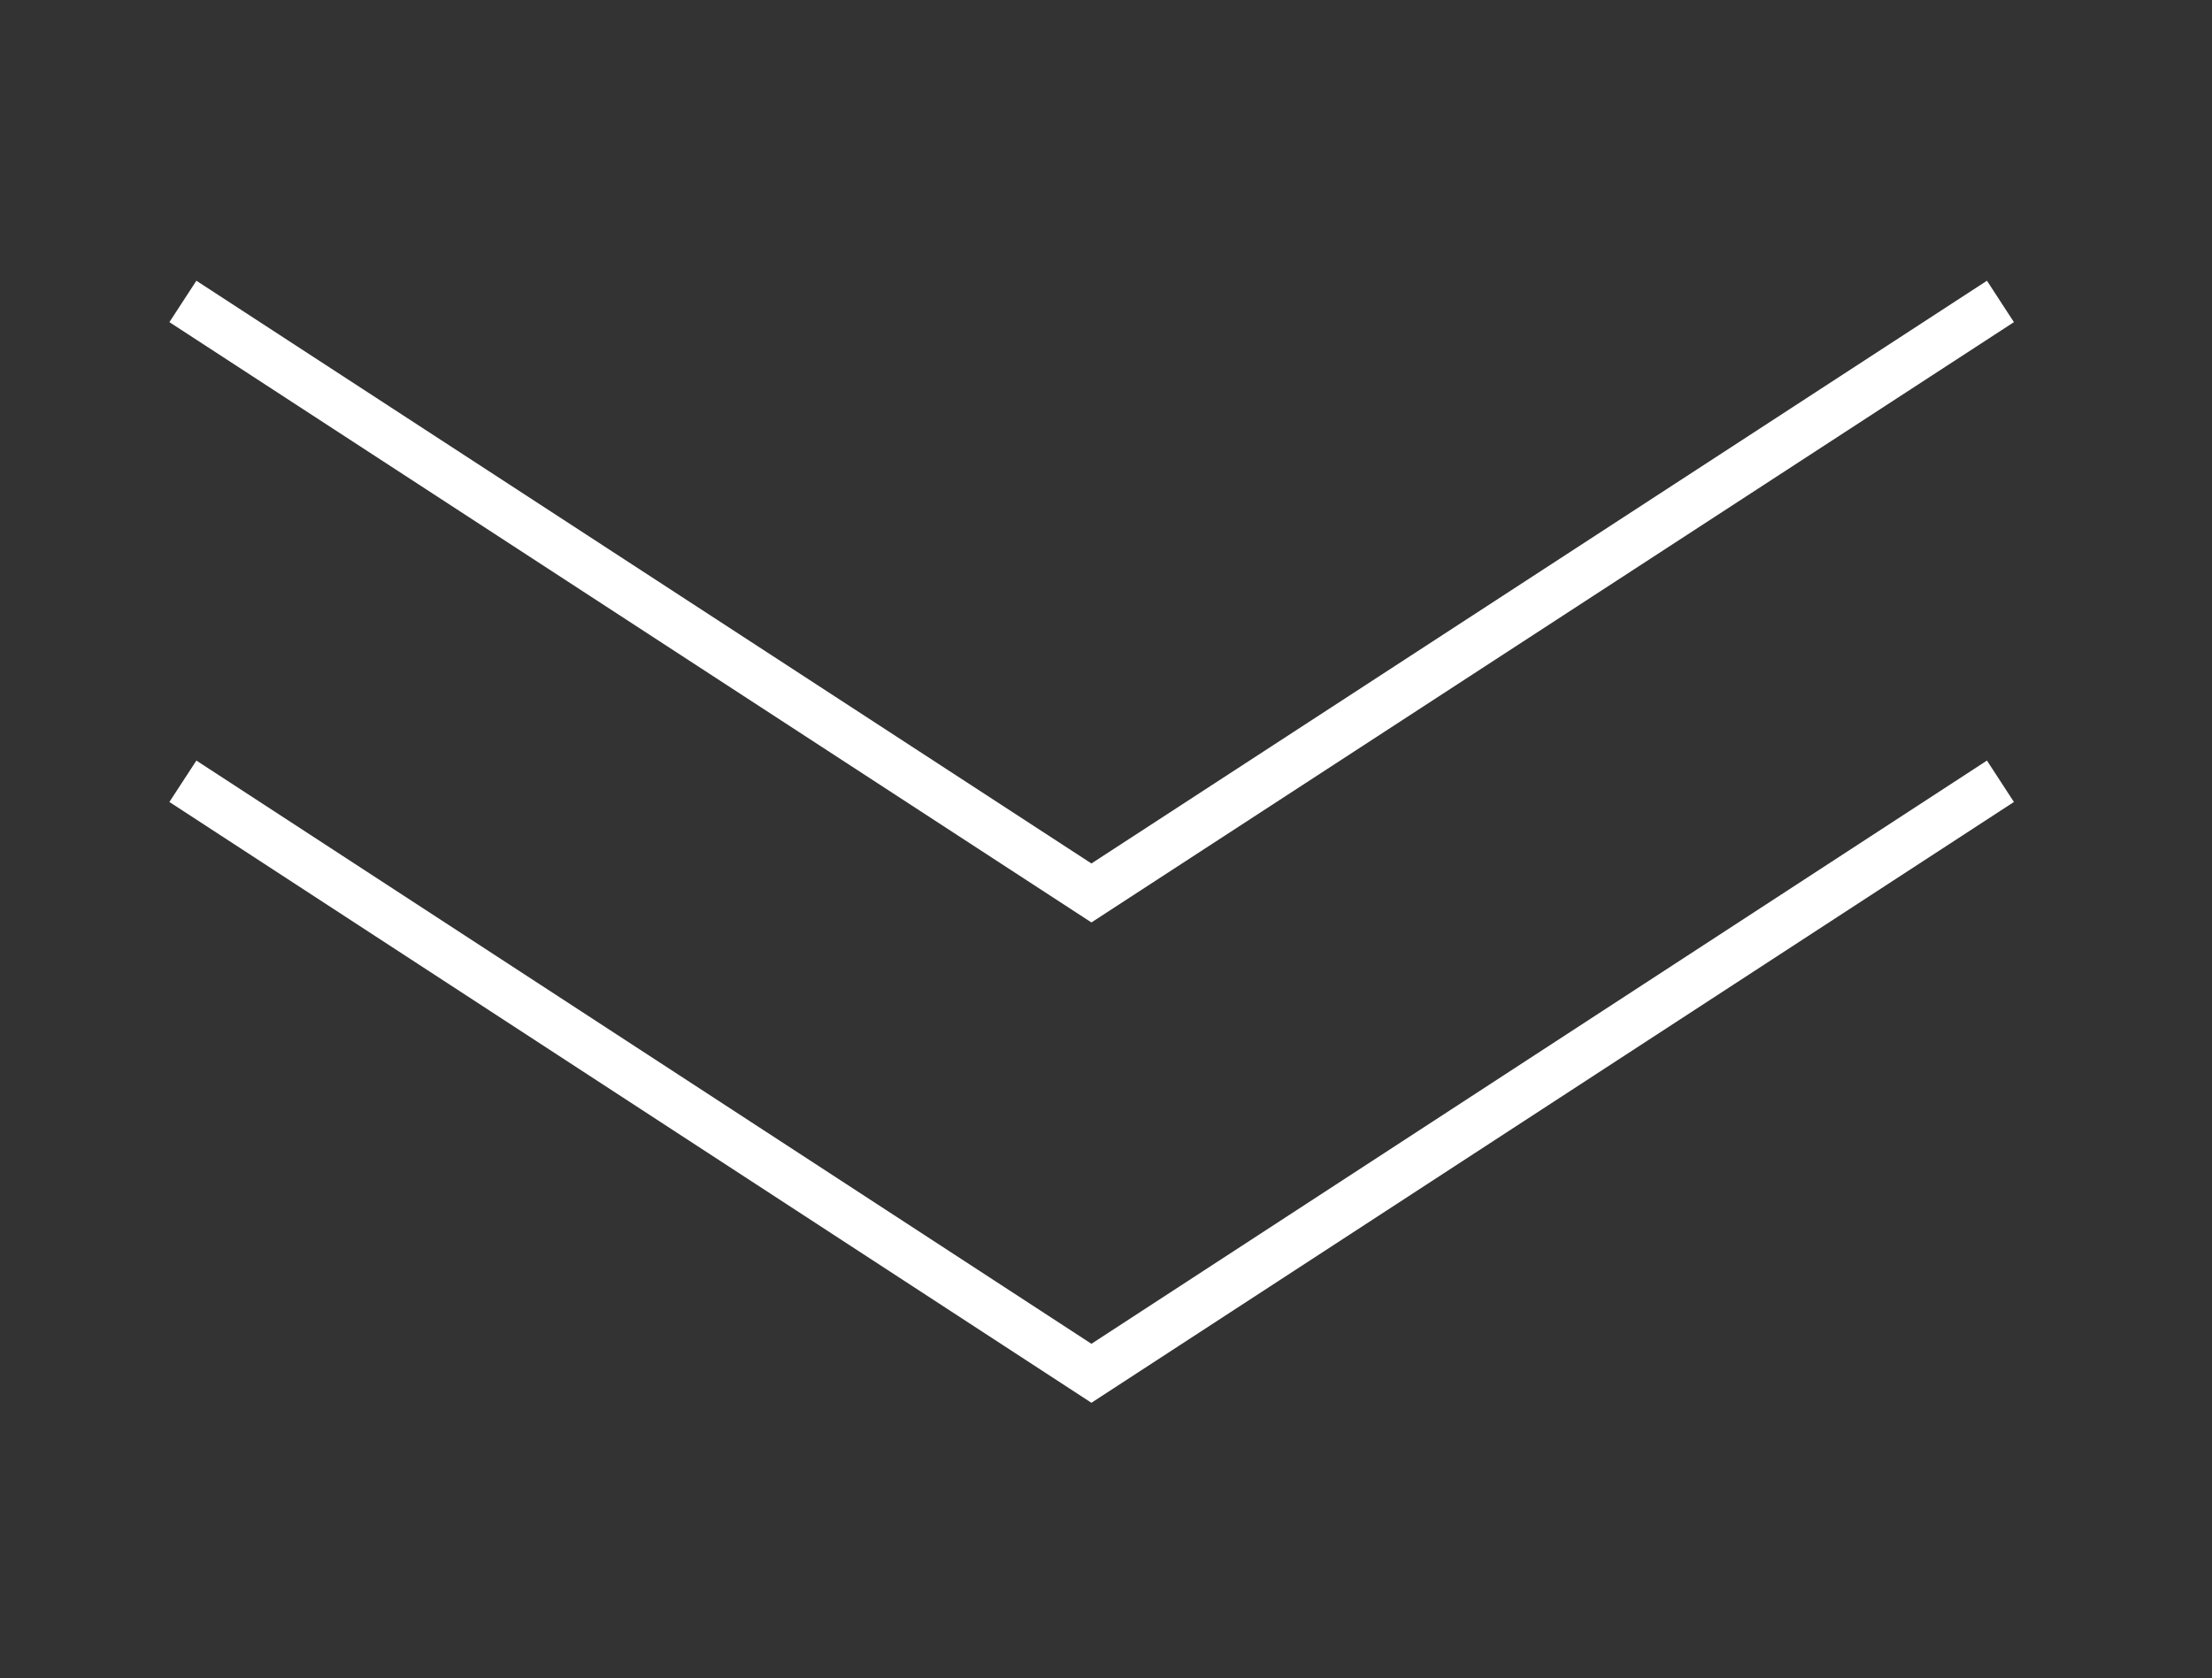<svg xmlns="http://www.w3.org/2000/svg" viewBox="0 0 44.75 33.96"><rect x="0" y="0" width="44.75" height="33.96" fill="#333333" stroke="none"/><defs><style>.b1c674fd-2163-406c-ba94-57fe9e46624f{fill:#2b2b2b;opacity:0;}.beb75892-66f5-47c4-b470-7813872abcba{fill:none;stroke:#fff;stroke-miterlimit:10;}</style></defs><g id="a03601eb-7637-408e-8bad-43a3e0764bf4" data-name="Layer 2"><g id="af10db1e-7aba-4242-a670-917638a5d88d" data-name="Hyperinflationo"><rect class="b1c674fd-2163-406c-ba94-57fe9e46624f" width="44.75" height="33.96"/><polyline class="beb75892-66f5-47c4-b470-7813872abcba" points="3.7 6.1 22.08 18.07 40.47 6.1"/><polyline class="beb75892-66f5-47c4-b470-7813872abcba" points="3.7 15.81 22.08 27.79 40.47 15.81"/></g></g></svg>